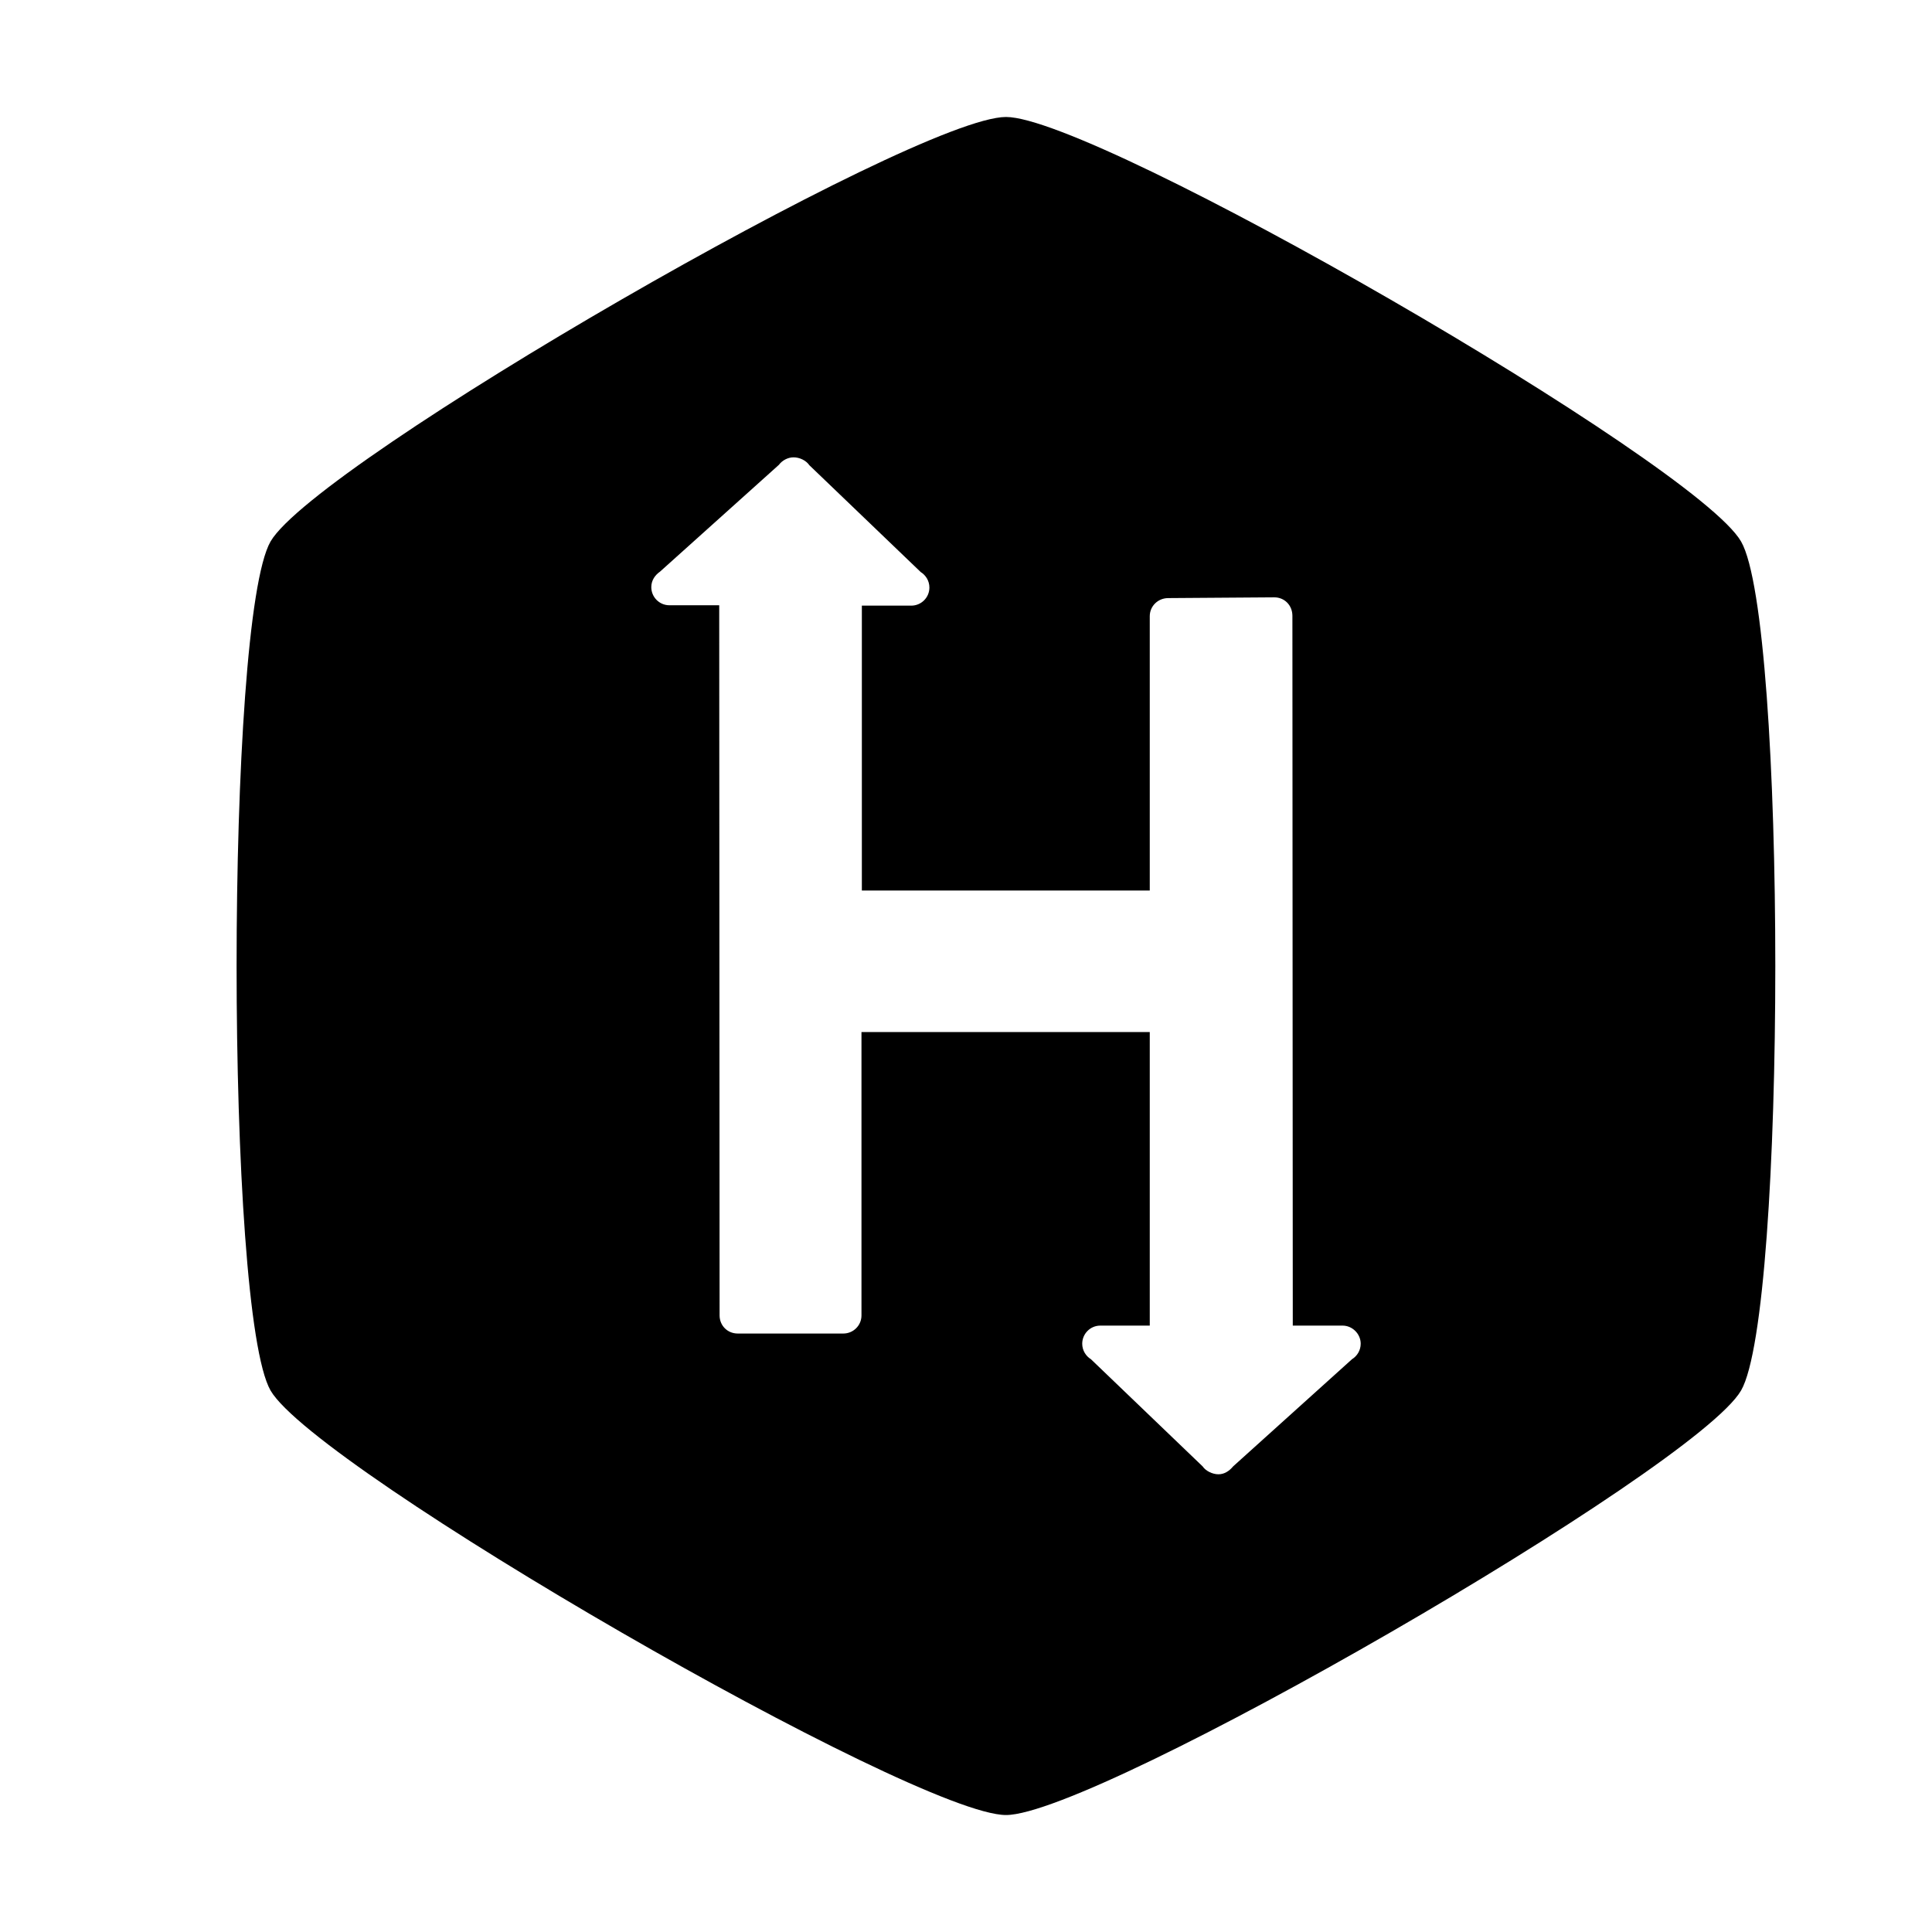 <?xml version="1.0" encoding="utf-8"?>
<!-- Generator: Adobe Illustrator 22.1.0, SVG Export Plug-In . SVG Version: 6.00 Build 0)  -->
<svg version="1.1" id="Layer_1" xmlns="http://www.w3.org/2000/svg" xmlns:xlink="http://www.w3.org/1999/xlink" x="0px" y="0px"
	 viewBox="0 0 512 512" style="enable-background:new 0 0 512 512;" xml:space="preserve">
<g>
	<title>hackerrank</title>
	<g>
		<path d="M266.6,31c24.1,0,182.8,91.6,194.8,112.5c12.1,20.9,12.1,204.1,0,225C449.3,389.4,290.7,481,266.6,481
			c-24.1,0-182.8-91.6-194.9-112.5c-12-20.9-12-204.1,0-225C83.8,122.6,242.5,31,266.6,31z M309.6,158.5c-2.7,0-4.9,2.1-4.9,4.8V236
			h-76.3v-75.5h13.1c2.6,0,4.8-2.1,4.8-4.8c0-1.8-1-3.3-2.3-4.1l-29.5-28.3c-0.9-1.3-2.6-2.1-4.2-2.1c-1.5,0-3,0.8-3.9,2l-31.5,28.3
			c-1.3,0.9-2.3,2.3-2.3,4.1c0,2.6,2.1,4.8,4.8,4.8h13.2l0.1,188.2c0,2.7,2.1,4.8,4.8,4.8h28c2.6,0,4.8-2.1,4.8-4.8v-75.1h76.4v77.8
			h-13.1c-2.7,0-4.8,2.2-4.8,4.8c0,1.8,1,3.3,2.3,4.1l29.6,28.4c0.8,1.2,2.6,2.1,4.2,2.1s2.9-0.9,3.9-2.1l31.5-28.4
			c1.3-0.8,2.3-2.3,2.3-4.1c0-2.6-2.2-4.8-4.8-4.8h-13.2l-0.1-188.1c0-2.8-2.1-4.9-4.8-4.9L309.6,158.5L309.6,158.5z"/>
	</g>
</g>
</svg>
